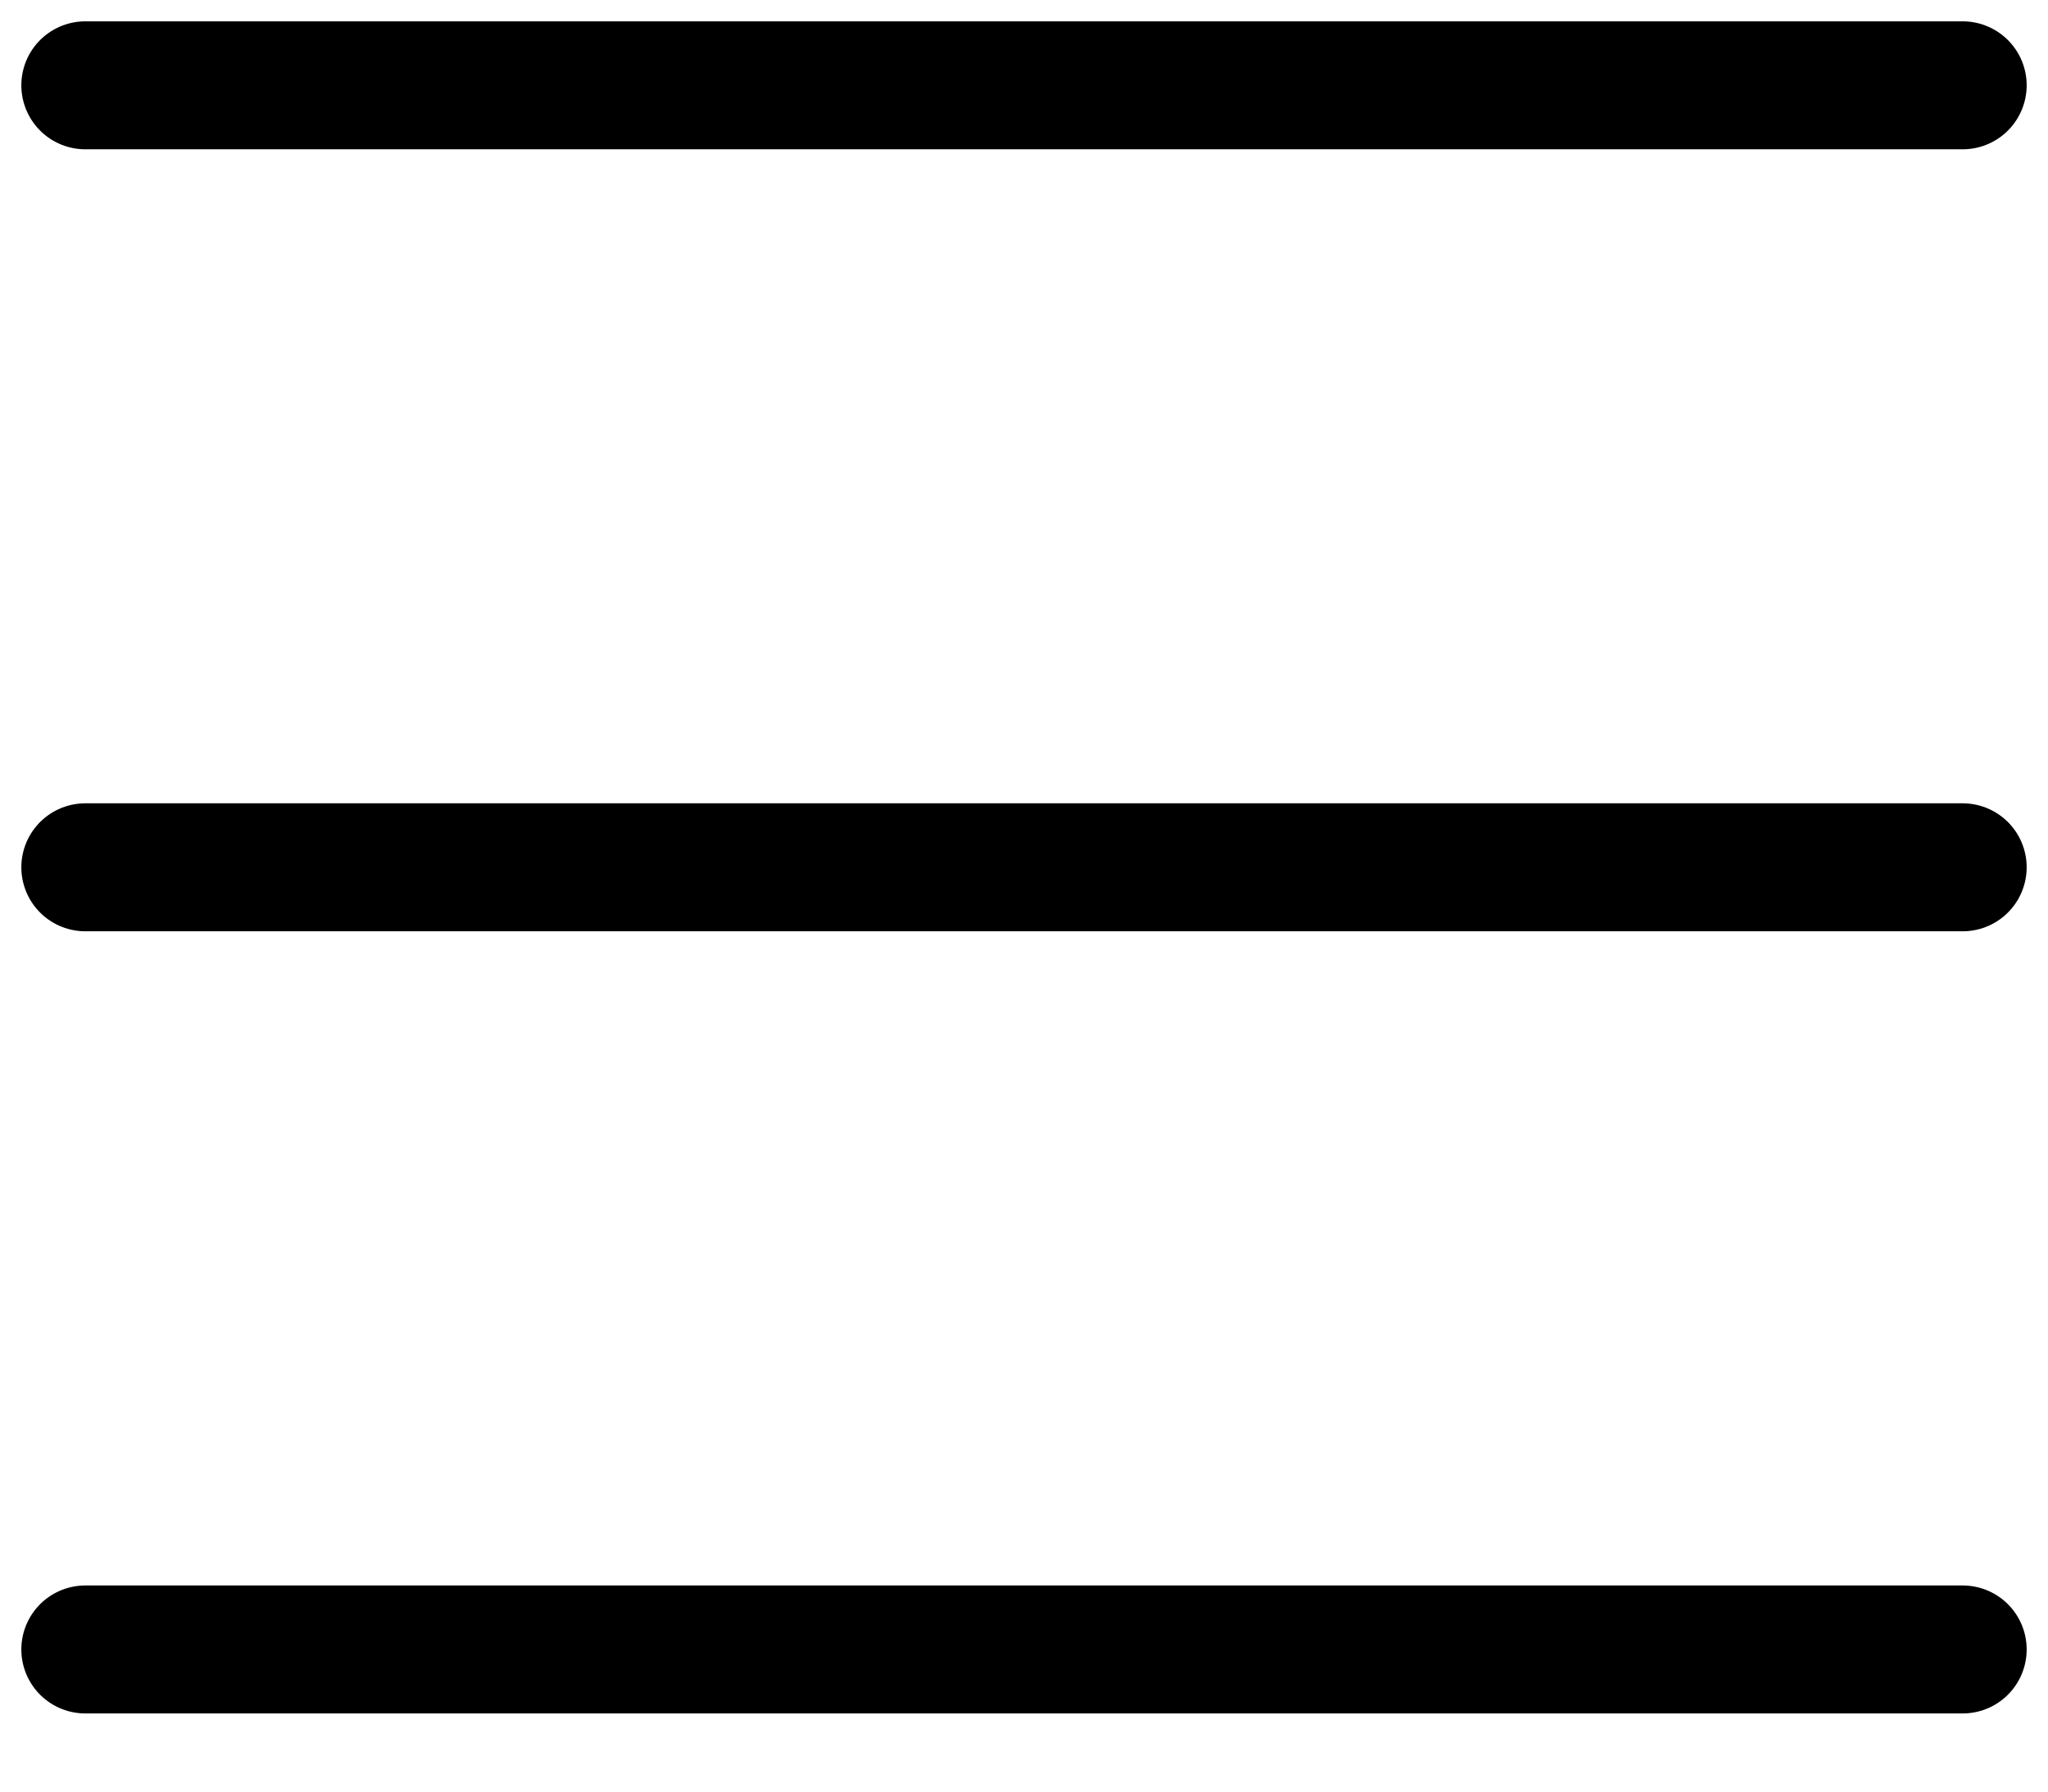 <svg width="24" height="21" viewBox="0 0 24 21" fill="none" xmlns="http://www.w3.org/2000/svg">
<path d="M1 1H23" stroke="black" stroke-width="1.5" stroke-linecap="round" stroke-linejoin="round"/>
<path d="M1 10.166H23" stroke="black" stroke-width="1.5" stroke-linecap="round" stroke-linejoin="round"/>
<path d="M1 19.334H23" stroke="black" stroke-width="1.5" stroke-linecap="round" stroke-linejoin="round"/>
</svg>
